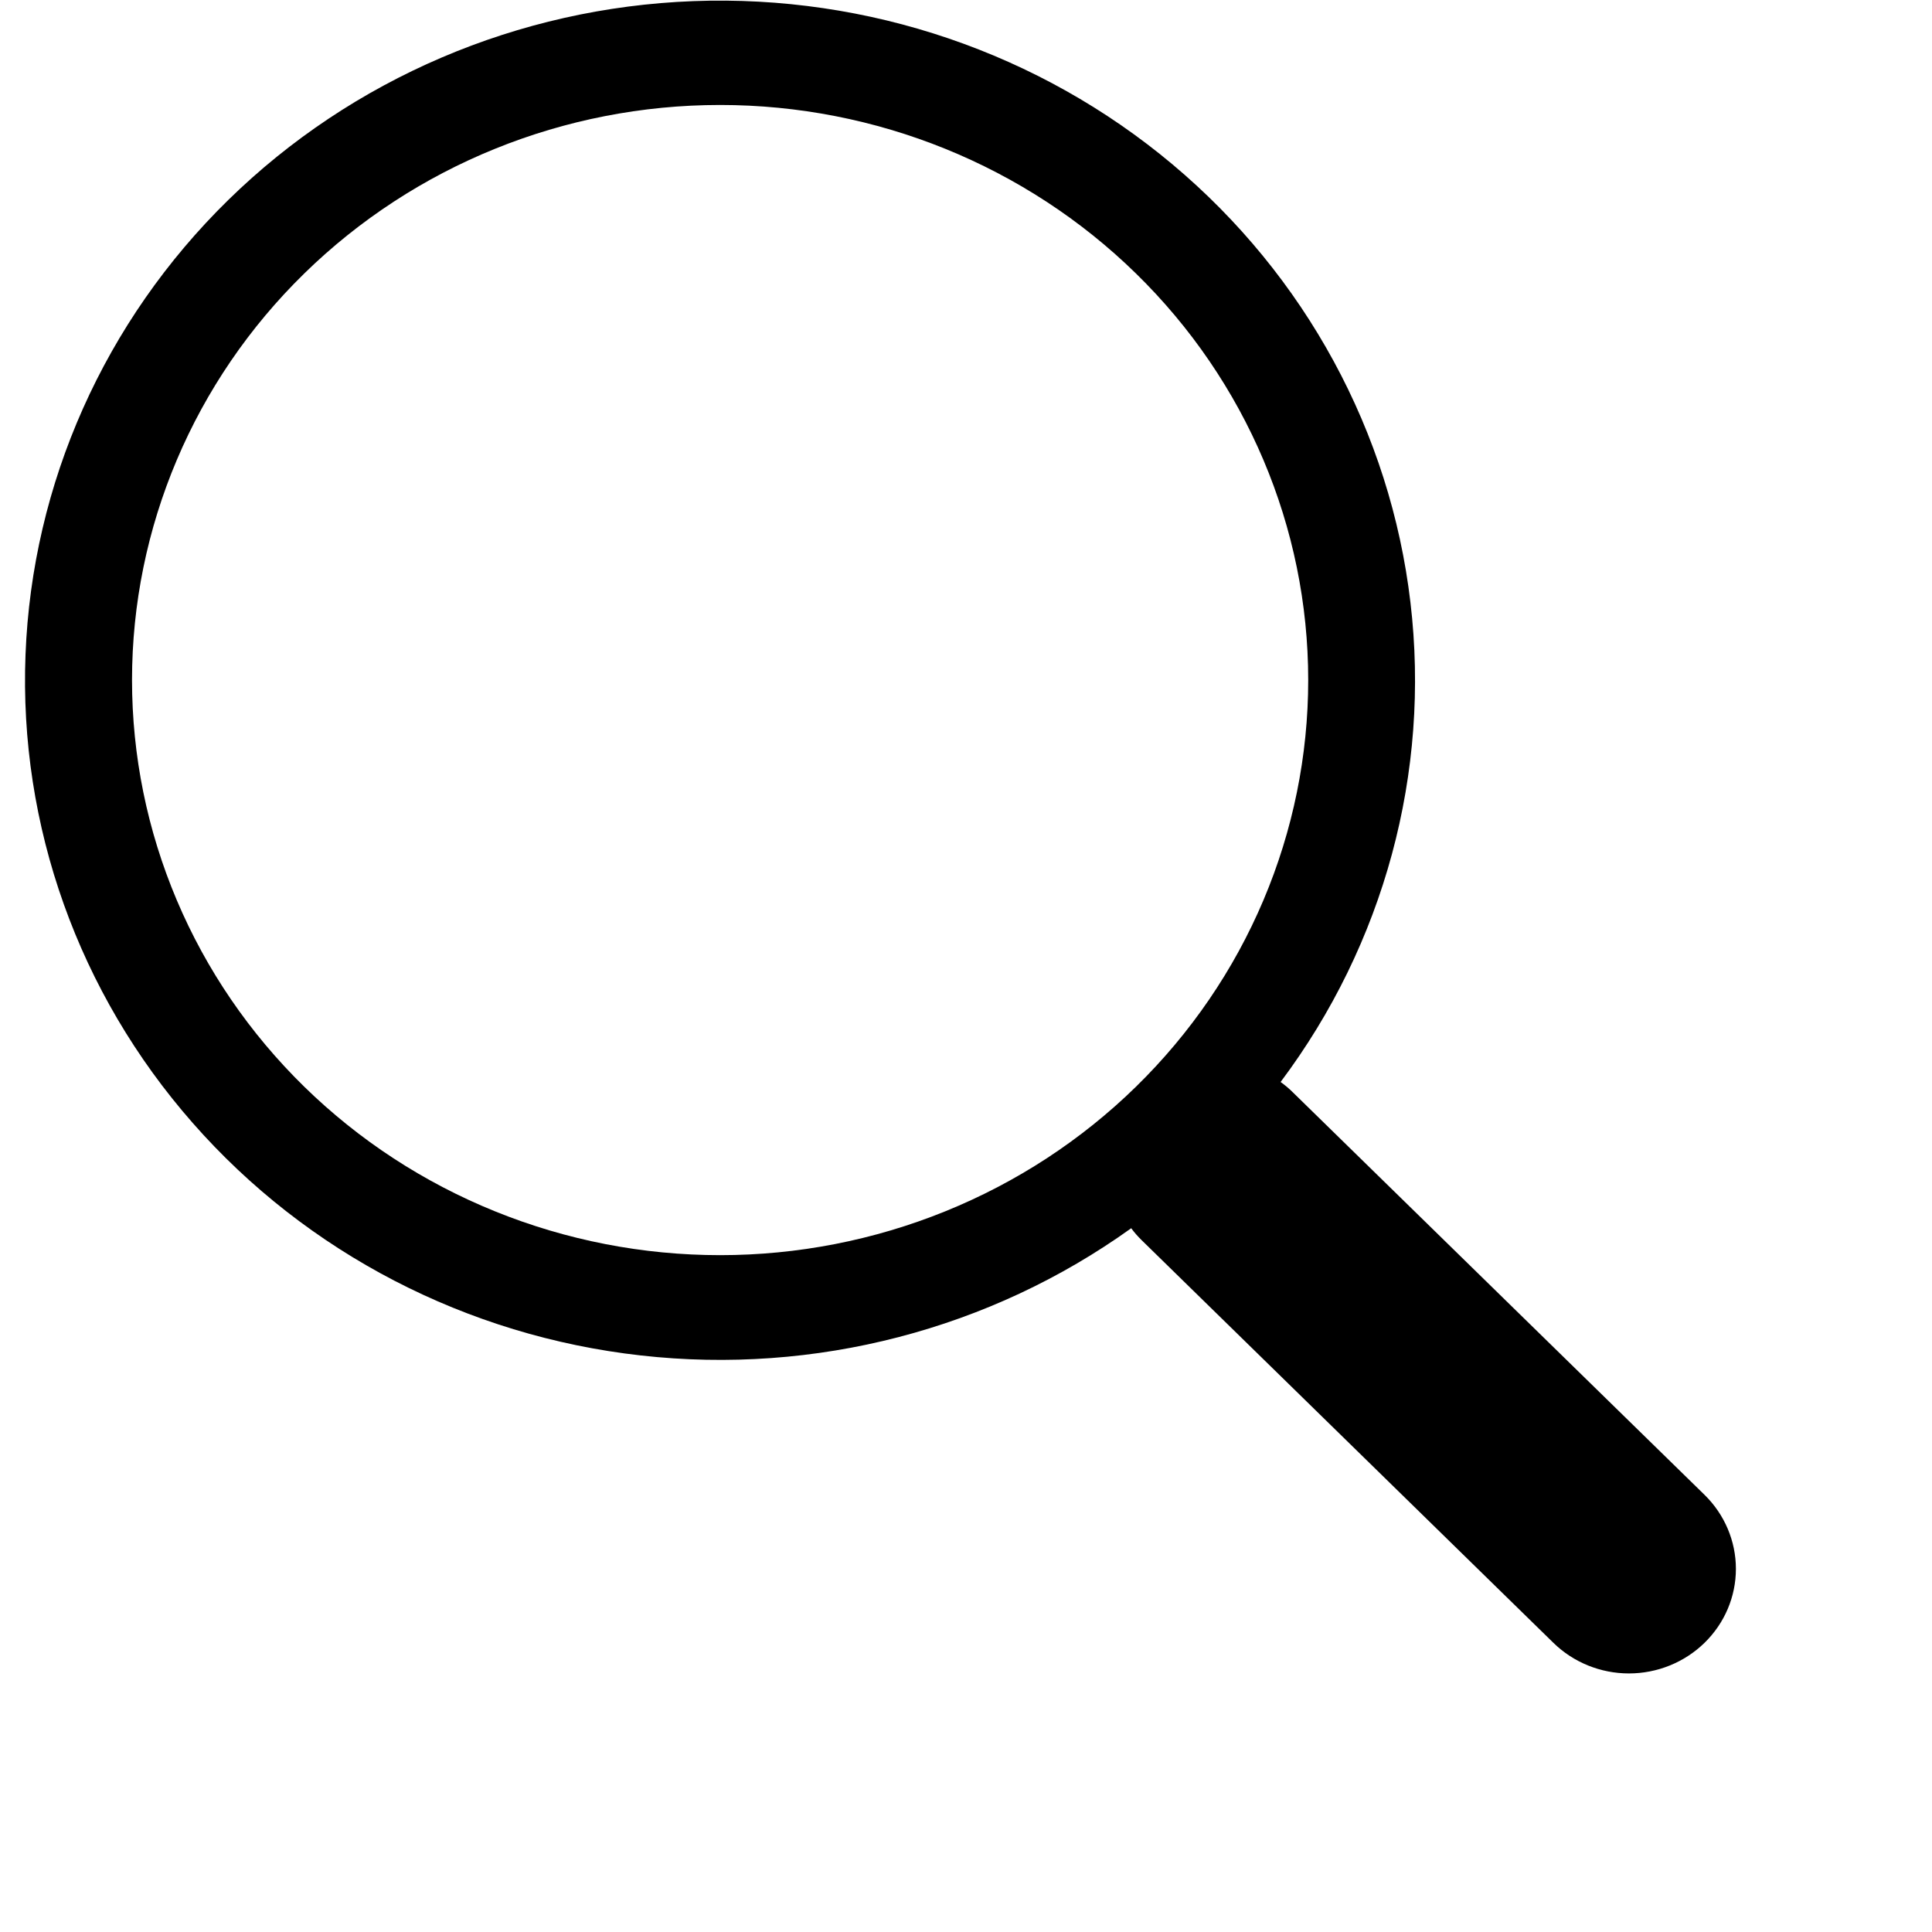 <svg width="24" height="24" viewBox="0 0 24 24" fill="none" xmlns="http://www.w3.org/2000/svg">
<path d="M15.908 13.441C17.195 11.725 17.771 9.597 17.521 7.483C17.272 5.37 16.216 3.426 14.564 2.041C12.912 0.656 10.786 -0.068 8.612 0.014C6.438 0.096 4.375 0.978 2.837 2.483C1.299 3.988 0.399 6.005 0.317 8.132C0.234 10.258 0.976 12.336 2.394 13.95C3.811 15.565 5.8 16.596 7.961 16.838C10.123 17.081 12.299 16.516 14.053 15.257H14.052C14.09 15.309 14.134 15.359 14.182 15.406L19.296 20.407C19.545 20.651 19.883 20.788 20.235 20.788C20.587 20.788 20.925 20.651 21.174 20.408C21.424 20.164 21.564 19.834 21.564 19.489C21.564 19.145 21.424 18.814 21.175 18.57L16.061 13.57C16.014 13.523 15.963 13.48 15.908 13.441ZM16.251 8.448C16.251 9.386 16.062 10.315 15.695 11.182C15.328 12.049 14.79 12.836 14.111 13.5C13.433 14.163 12.628 14.689 11.741 15.048C10.855 15.407 9.905 15.592 8.946 15.592C7.986 15.592 7.036 15.407 6.15 15.048C5.263 14.689 4.458 14.163 3.78 13.5C3.101 12.836 2.563 12.049 2.196 11.182C1.829 10.315 1.64 9.386 1.64 8.448C1.64 6.553 2.41 4.736 3.78 3.397C5.15 2.057 7.008 1.304 8.946 1.304C10.883 1.304 12.741 2.057 14.111 3.397C15.481 4.736 16.251 6.553 16.251 8.448Z" fill="black"/>
</svg>
